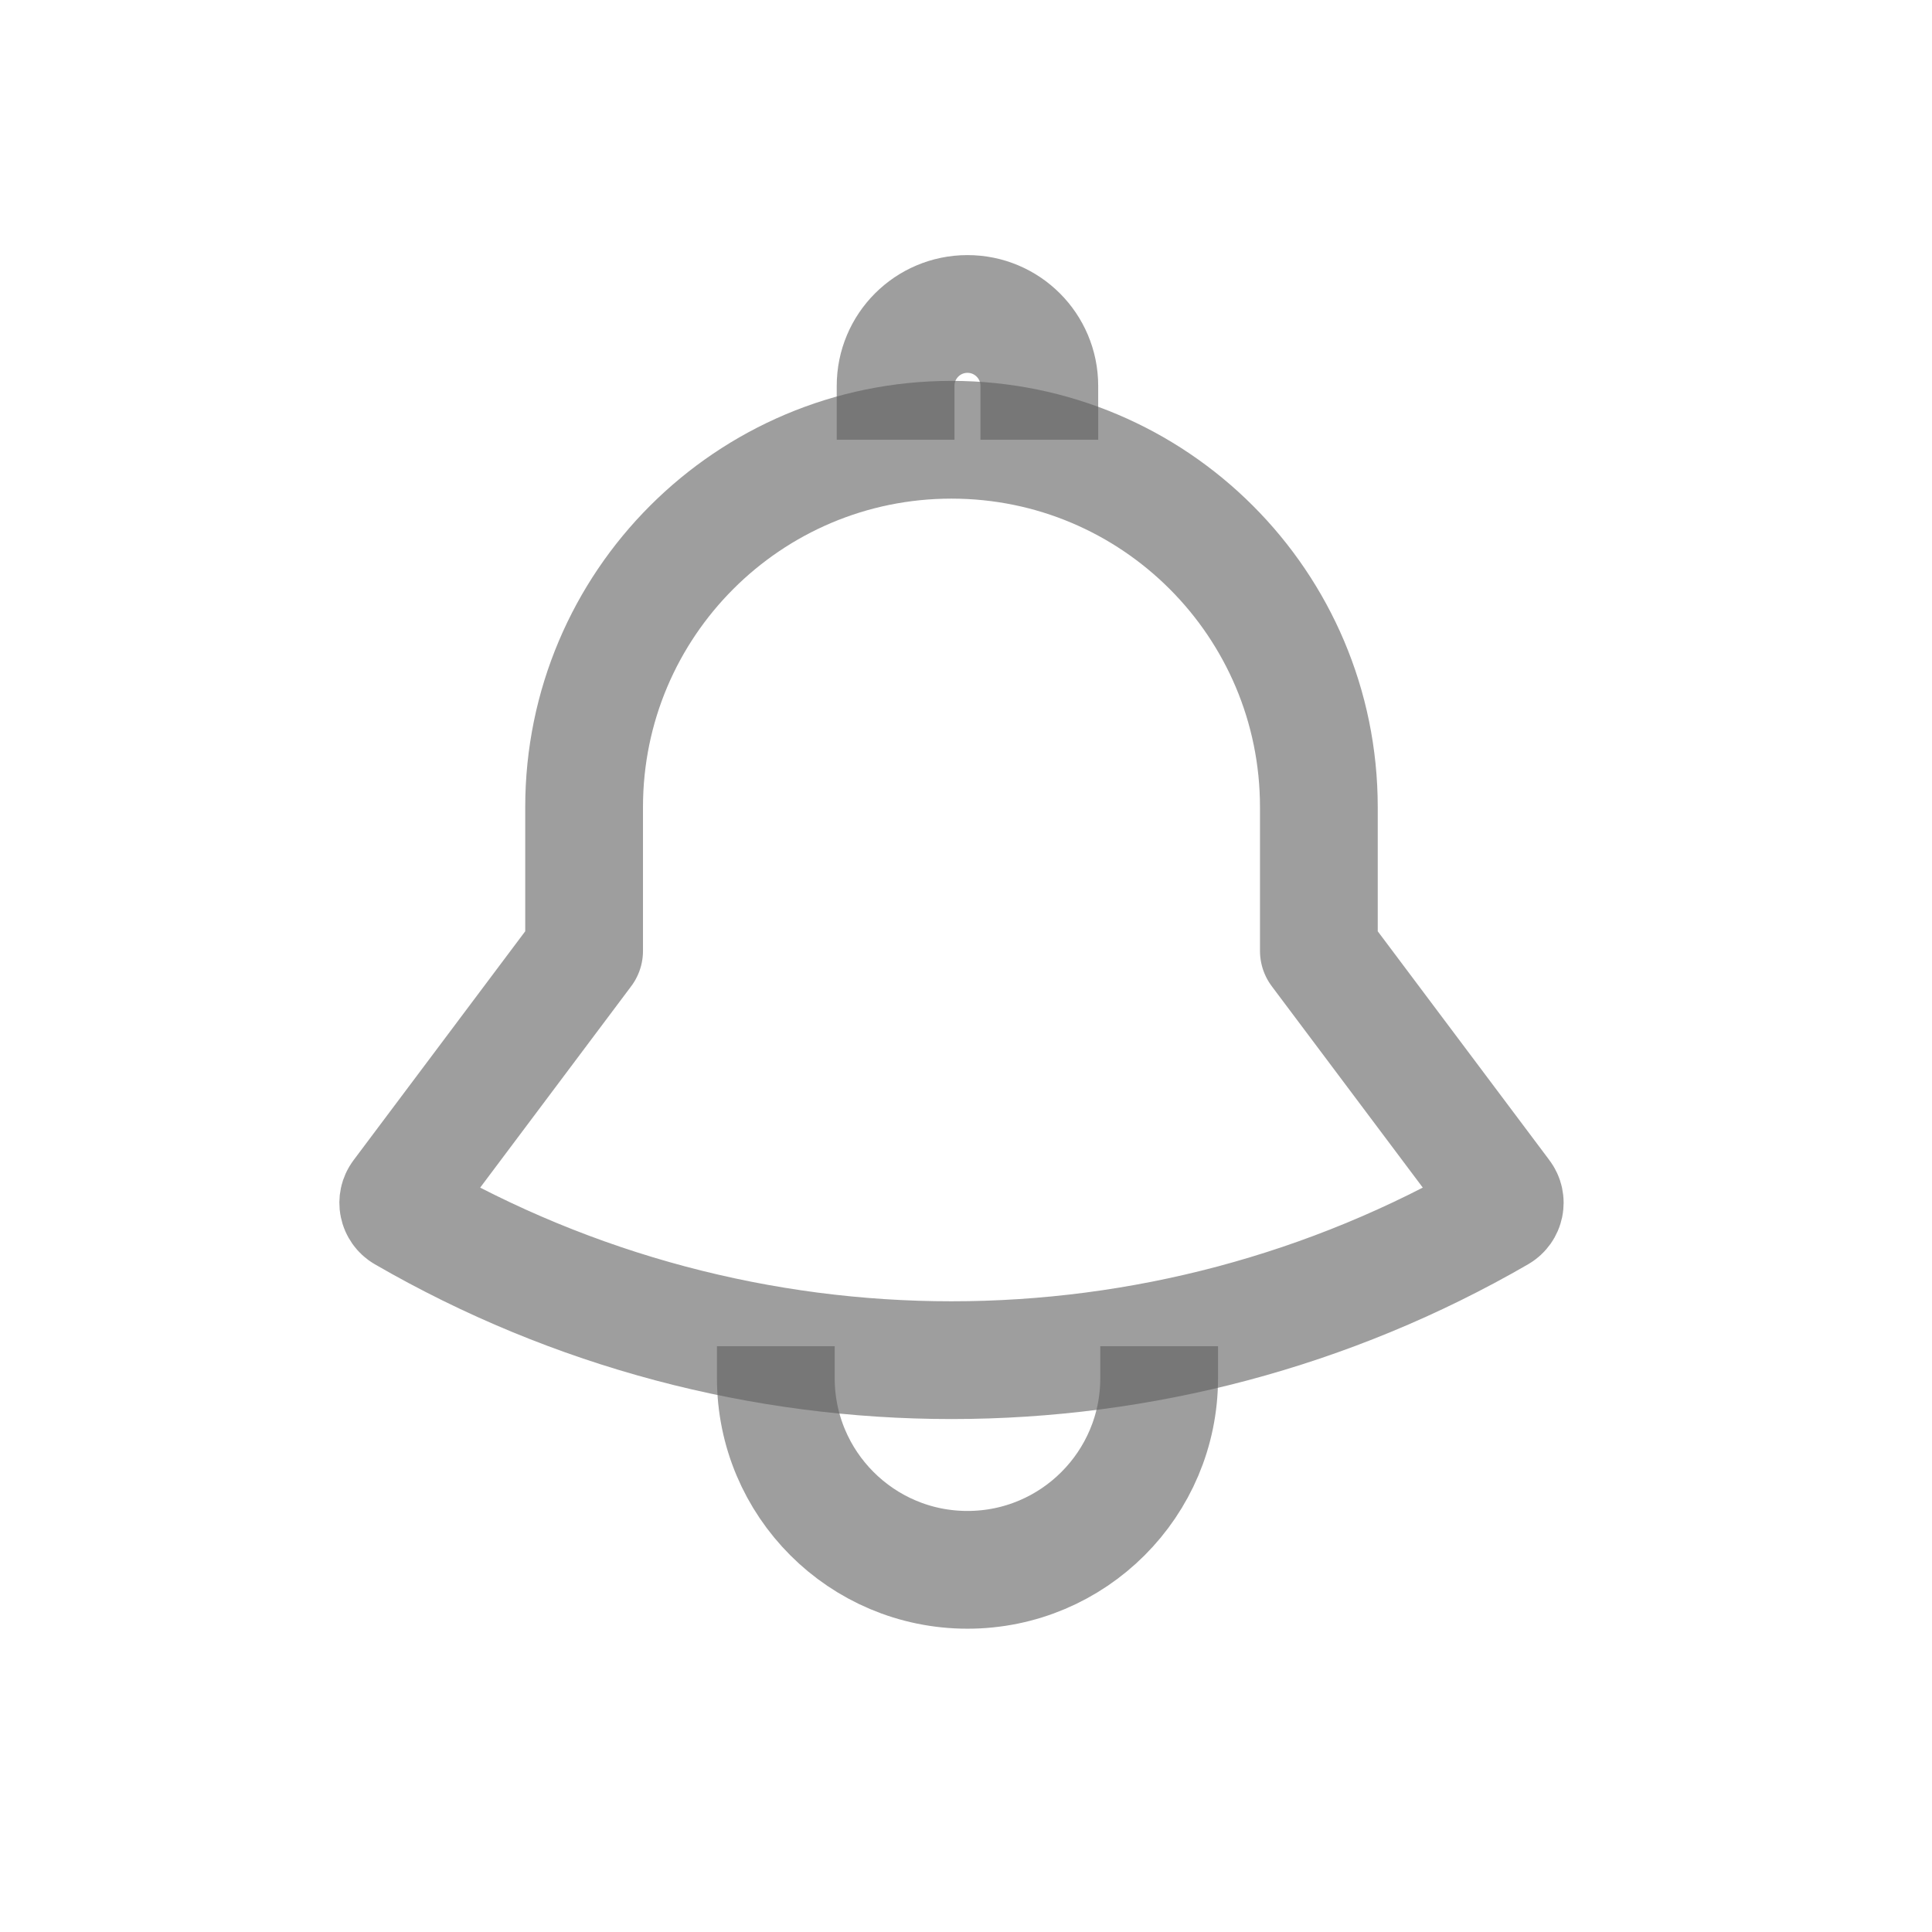 <svg width="39" height="39" viewBox="0 0 39 39" fill="none" xmlns="http://www.w3.org/2000/svg">
<path d="M11.791 16.293C11.791 12.197 15.111 8.877 19.207 8.877V8.877V8.877C23.303 8.877 26.623 12.197 26.623 16.293V19.195L30.326 24.133C30.415 24.25 30.38 24.418 30.253 24.492V24.492C23.42 28.445 14.995 28.445 8.161 24.492V24.492C8.034 24.418 8 24.25 8.088 24.133L11.791 19.195V16.293Z" stroke="#5E5E5E" stroke-opacity="0.6" stroke-width="2.377" stroke-linejoin="round"/>
<path d="M23.399 27.175V27.82C23.399 29.956 21.666 31.689 19.53 31.689C17.393 31.689 15.661 29.956 15.661 27.82V27.175" stroke="#5E5E5E" stroke-opacity="0.6" stroke-width="2.377"/>
<path d="M20.98 8.877V7.789C20.98 6.987 20.331 6.338 19.53 6.338C18.728 6.338 18.079 6.987 18.079 7.789V8.877" stroke="#5E5E5E" stroke-opacity="0.6" stroke-width="2.377"/>
</svg>
